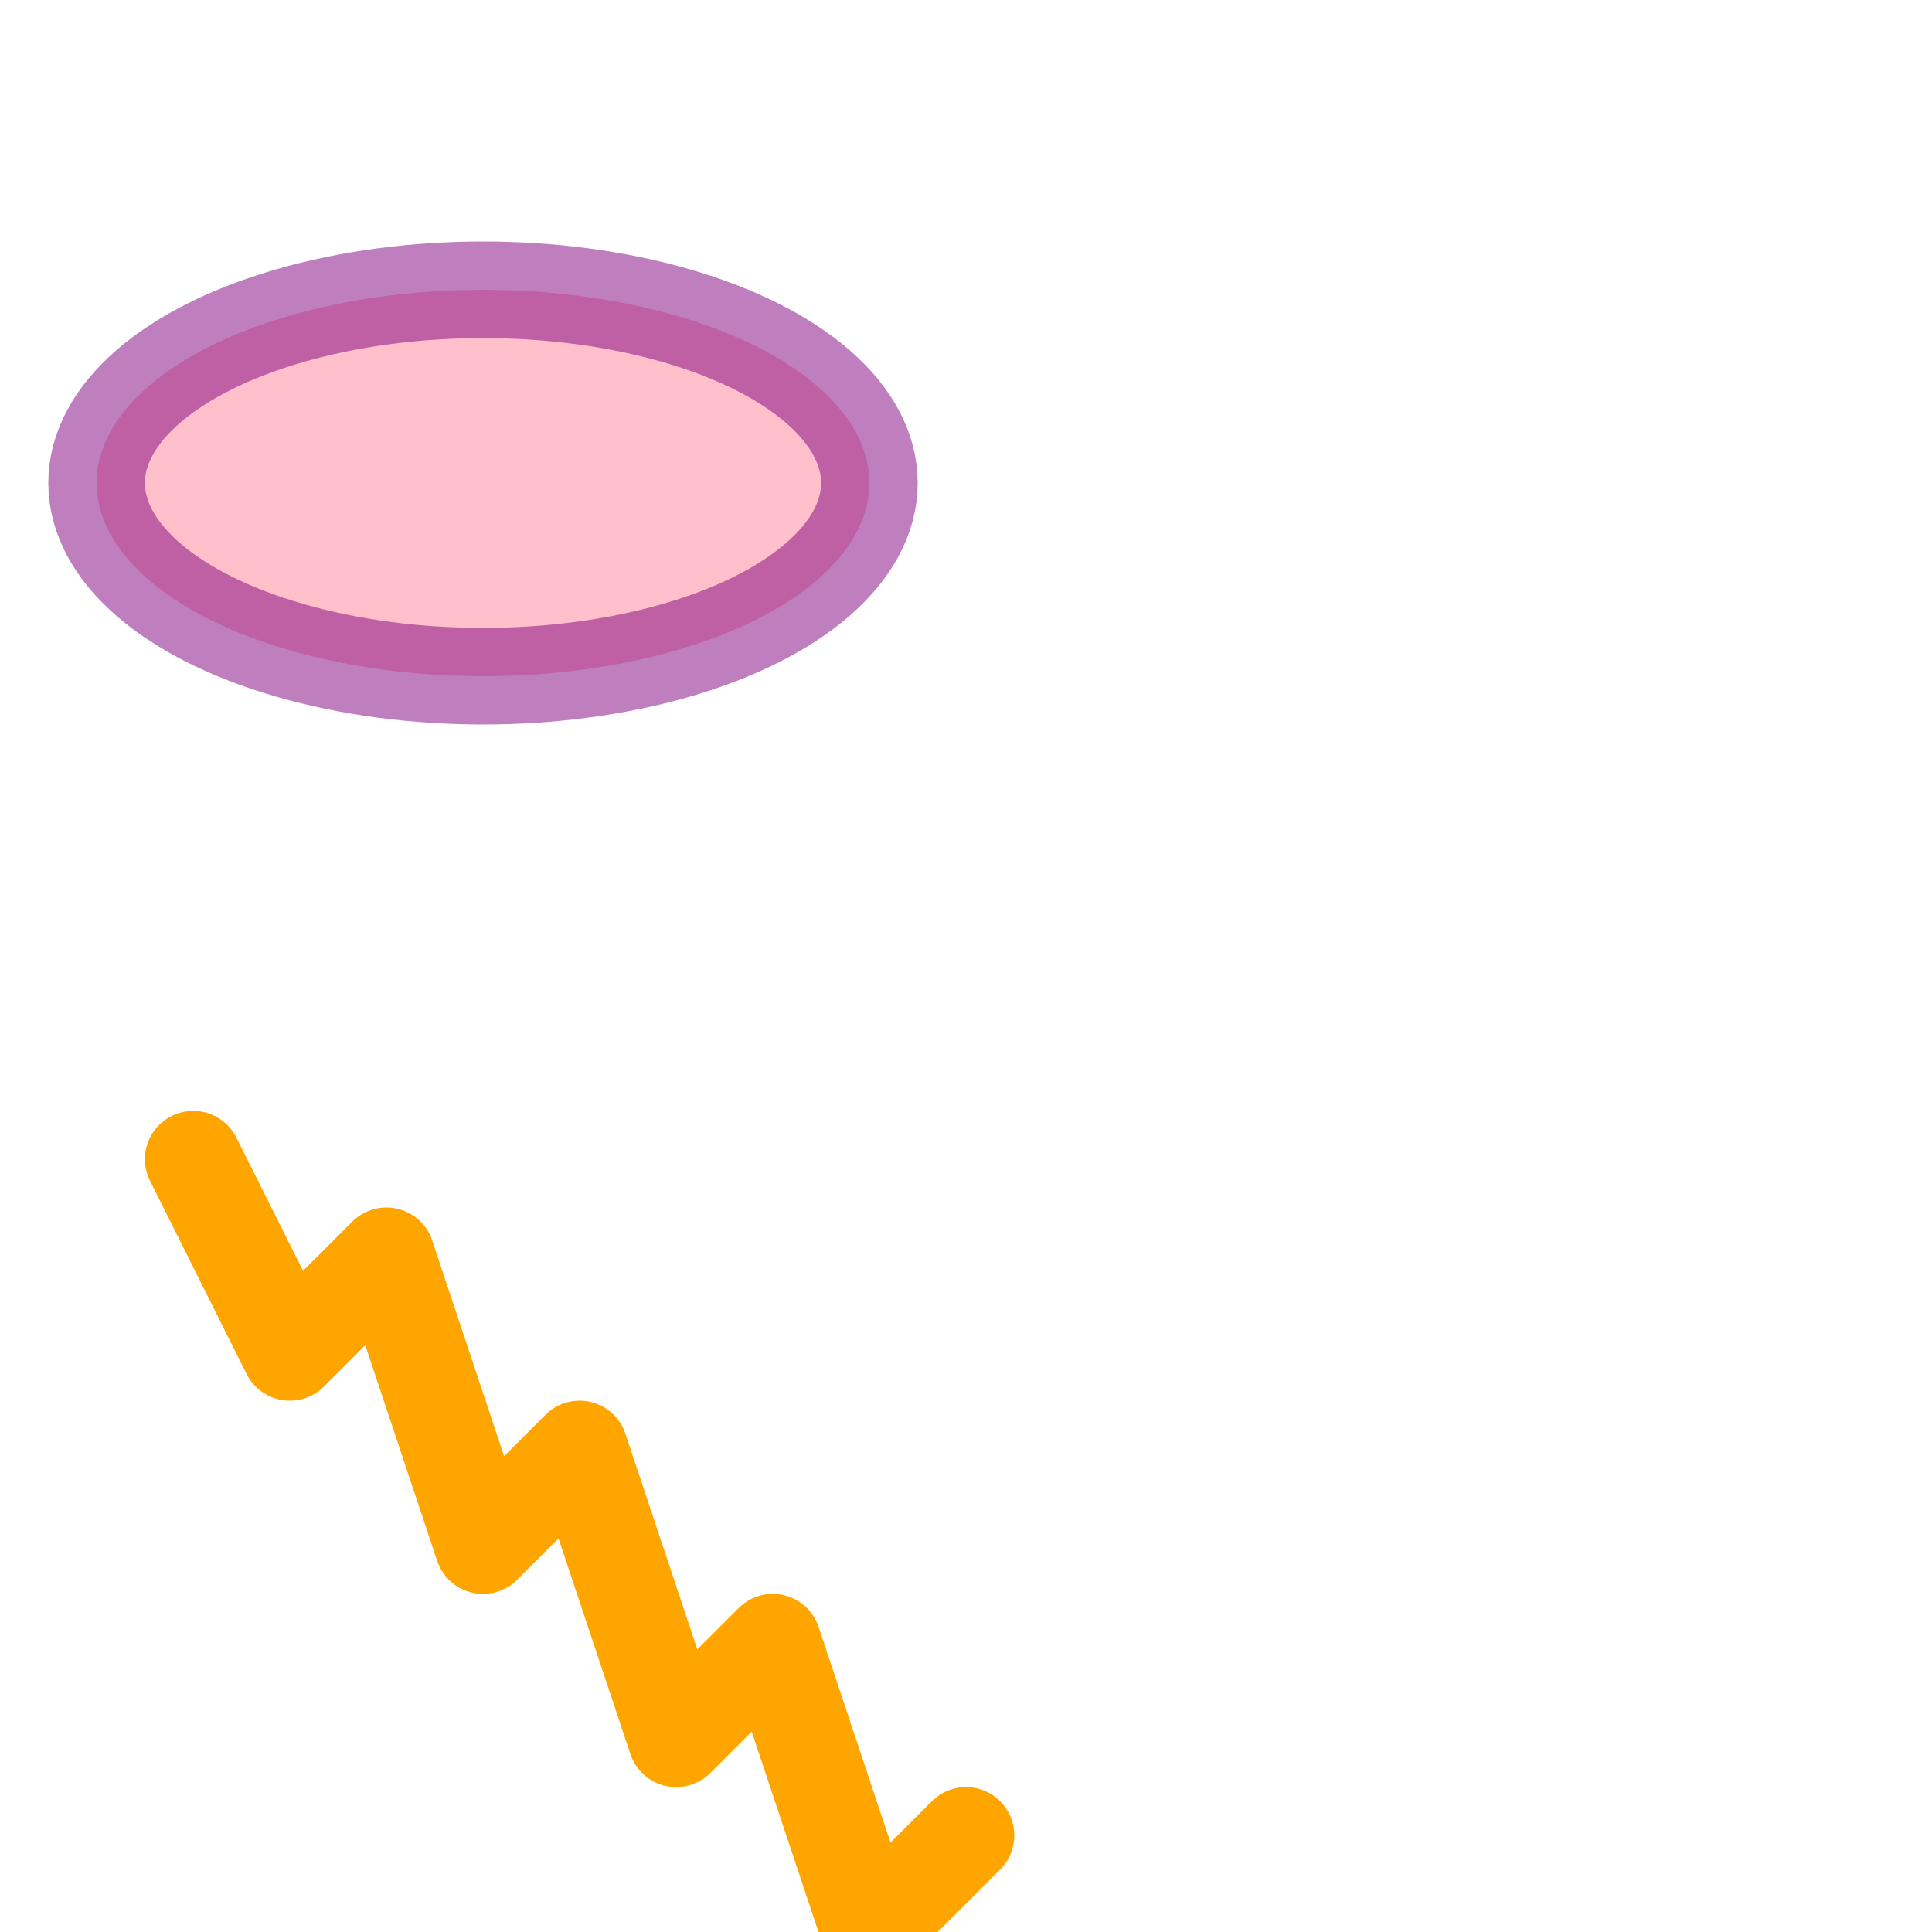 <svg width="200" height="200" viewBox="50 50 100 100" xmlns="http://www.w3.org/2000/svg">
  <ellipse cx="75" cy="75" rx="20" ry="10" stroke="purple" fill="pink" stroke-width="5" stroke-opacity="0.5" />
  <polyline
    stroke-linecap="round"
    stroke-linejoin="round"
    points="60 110 65 120 70 115 75 130 80 125 85 140 90 135 95 150 100 145"
    stroke="orange"
    fill="transparent"
    stroke-width="5"
  />
</svg>
